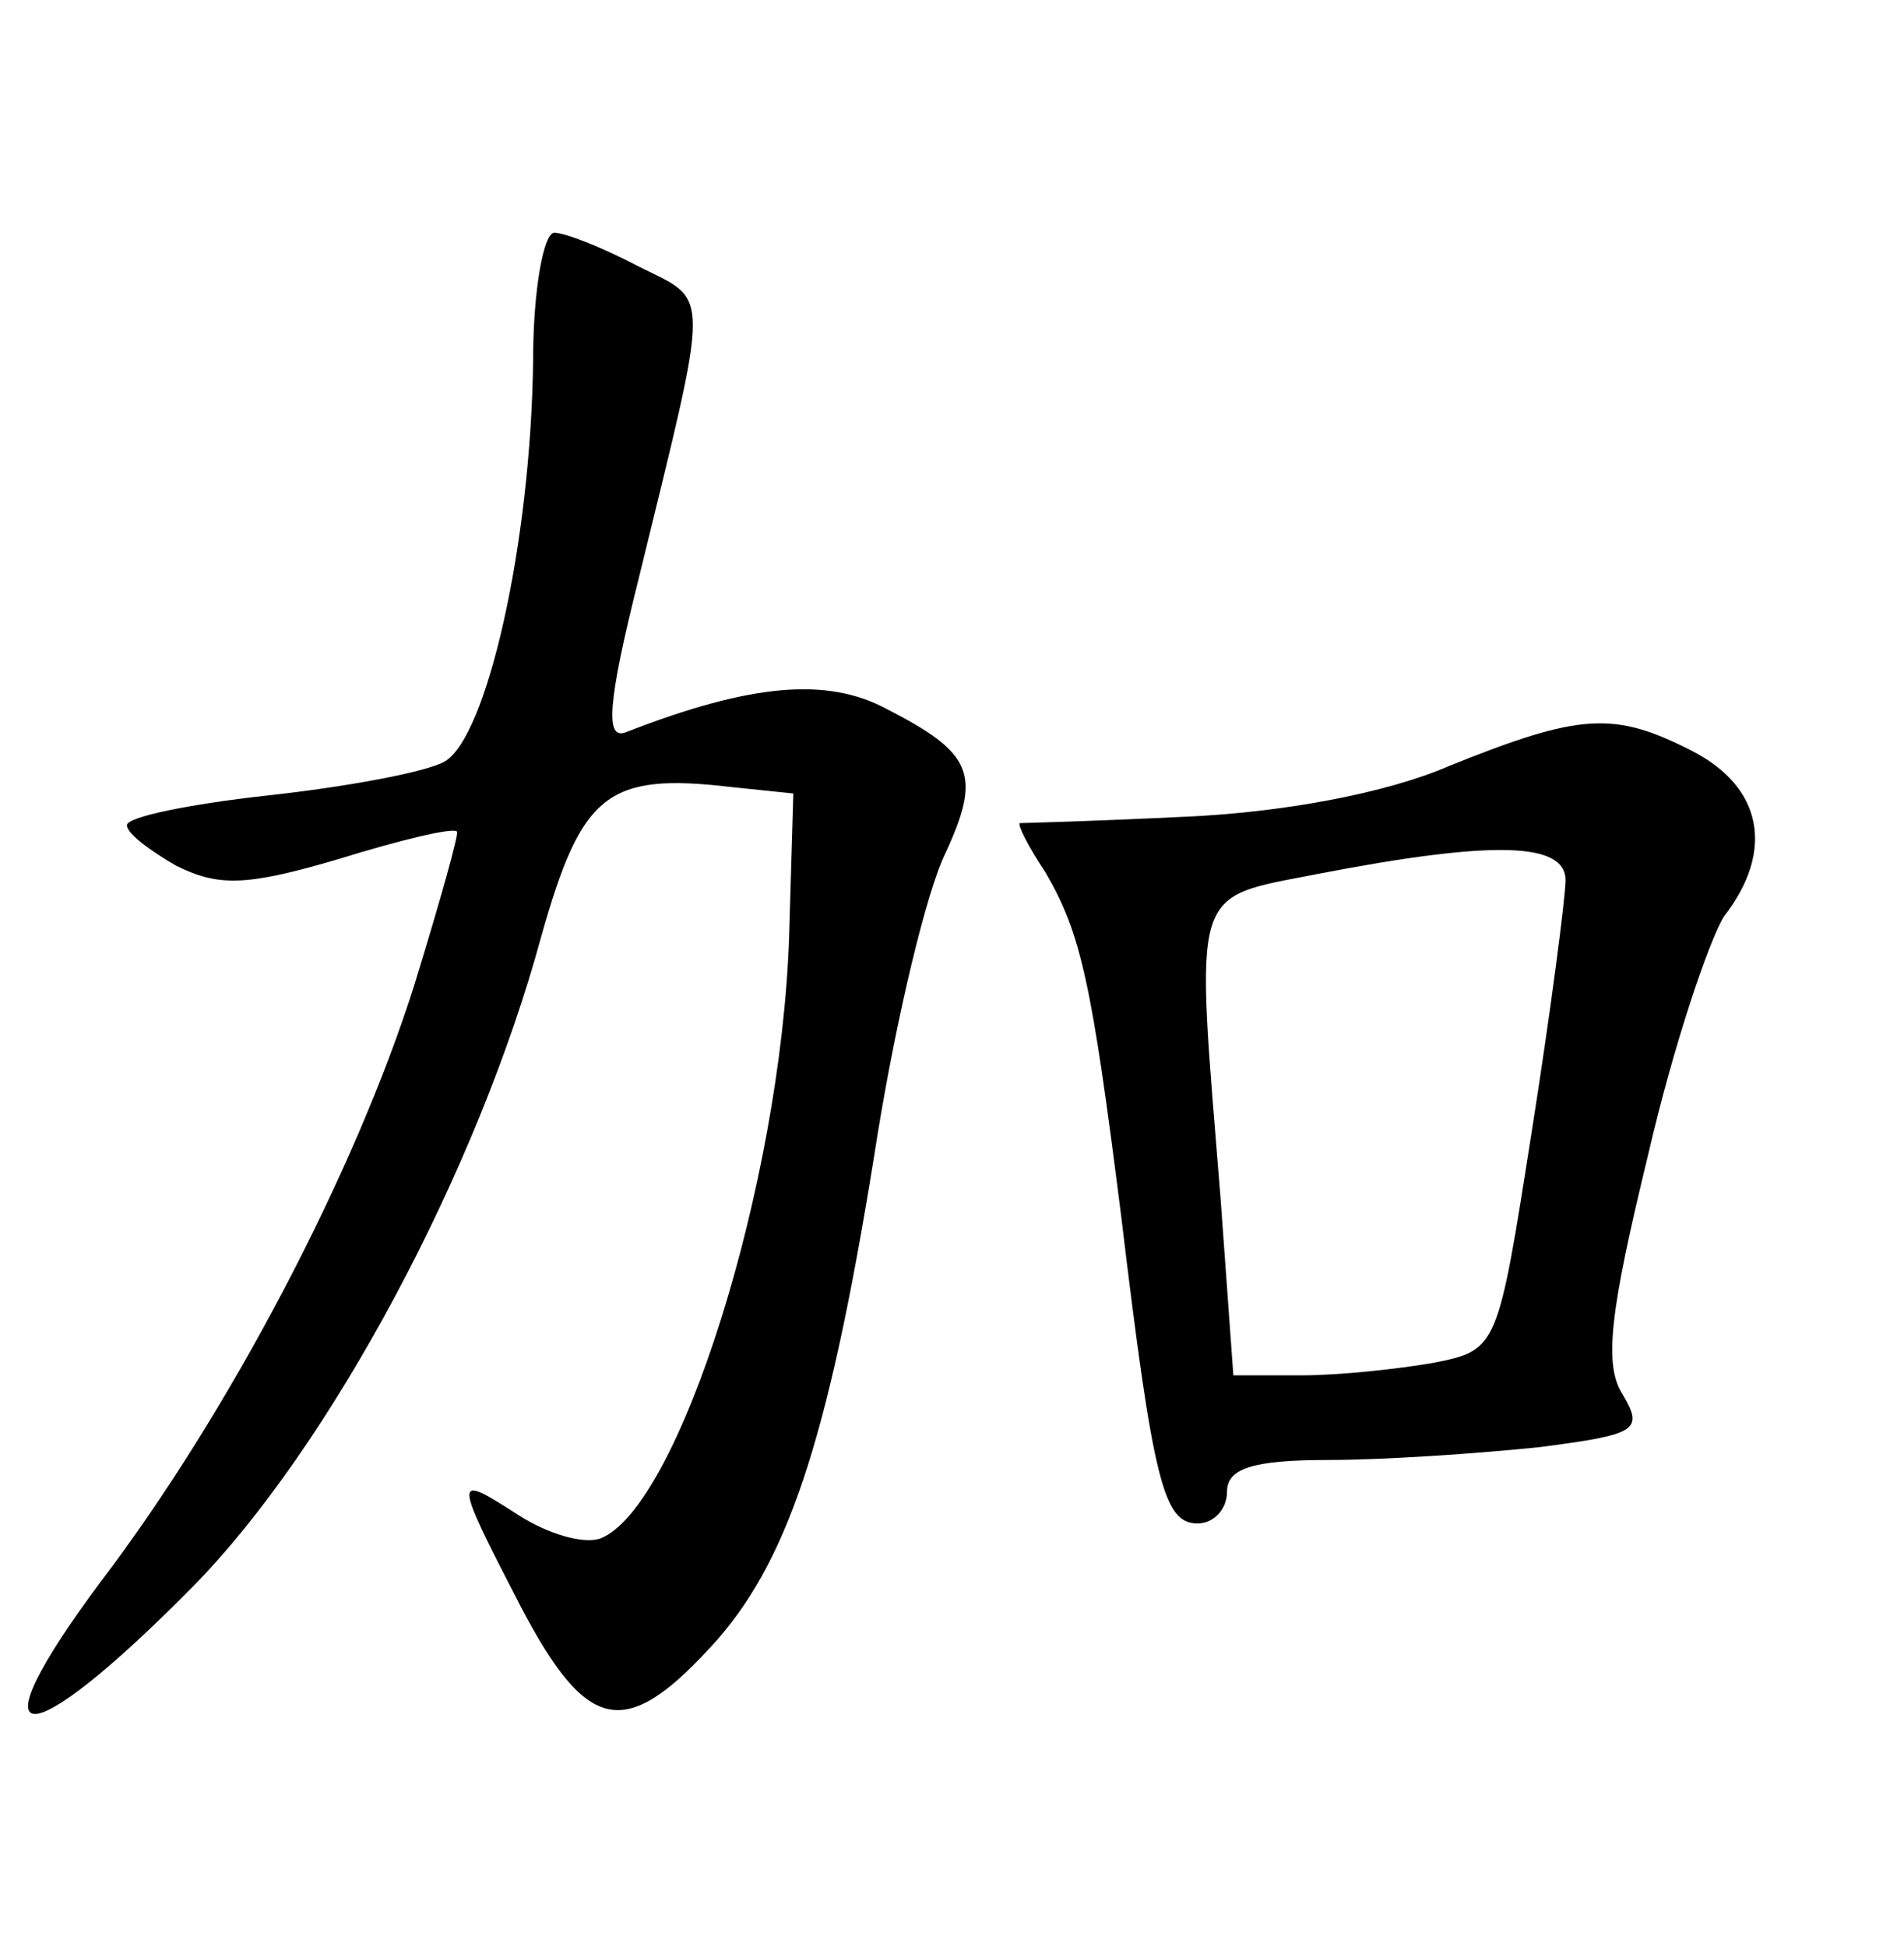 <?xml version="1.0" standalone="no"?>
<!DOCTYPE svg PUBLIC "-//W3C//DTD SVG 20010904//EN"
 "http://www.w3.org/TR/2001/REC-SVG-20010904/DTD/svg10.dtd">
<svg version="1.0" xmlns="http://www.w3.org/2000/svg"
 width="90pt" height="92pt" viewBox="0 0 90 92"
 preserveAspectRatio="xMidYMid meet">
<g transform="translate(0,92) scale(0.1,-0.1)"
fill="#000000" stroke="none">
<path d="M252 750 c-1 -87 -22 -179 -42 -190 -9 -5 -47 -12 -84 -16 -36 -4
-66 -10 -66 -14 0 -4 11 -12 23 -19 20 -10 33 -10 77 3 29 9 54 15 56 13 1 -1
-8 -33 -20 -72 -28 -89 -88 -203 -148 -282 -62 -83 -37 -84 43 -3 65 66 135
197 165 308 19 67 31 77 90 70 l29 -3 -2 -68 c-4 -117 -52 -269 -89 -284 -8
-3 -25 2 -39 11 -31 20 -31 19 1 -43 32 -61 50 -64 93 -16 35 40 54 100 76
240 9 55 23 114 32 132 17 37 13 47 -28 68 -28 15 -64 12 -123 -11 -10 -4 -9
13 6 73 34 139 34 130 0 147 -17 9 -35 16 -40 16 -5 0 -10 -27 -10 -60z"/>
<path d="M685 558 c-30 -13 -79 -22 -125 -24 -41 -2 -76 -3 -78 -3 -1 -1 4
-11 12 -23 17 -29 22 -52 36 -163 15 -125 20 -145 36 -145 8 0 14 7 14 15 0
11 12 15 48 15 26 0 70 3 99 6 47 6 50 8 40 25 -9 14 -6 39 12 113 12 52 29
102 36 113 24 31 18 61 -15 78 -37 19 -53 18 -115 -7z m55 -54 c0 -8 -7 -62
-16 -119 -16 -102 -16 -103 -46 -109 -17 -3 -45 -6 -63 -6 l-32 0 -6 83 c-12
150 -15 142 46 154 83 16 117 15 117 -3z"/>
</g>
</svg>
